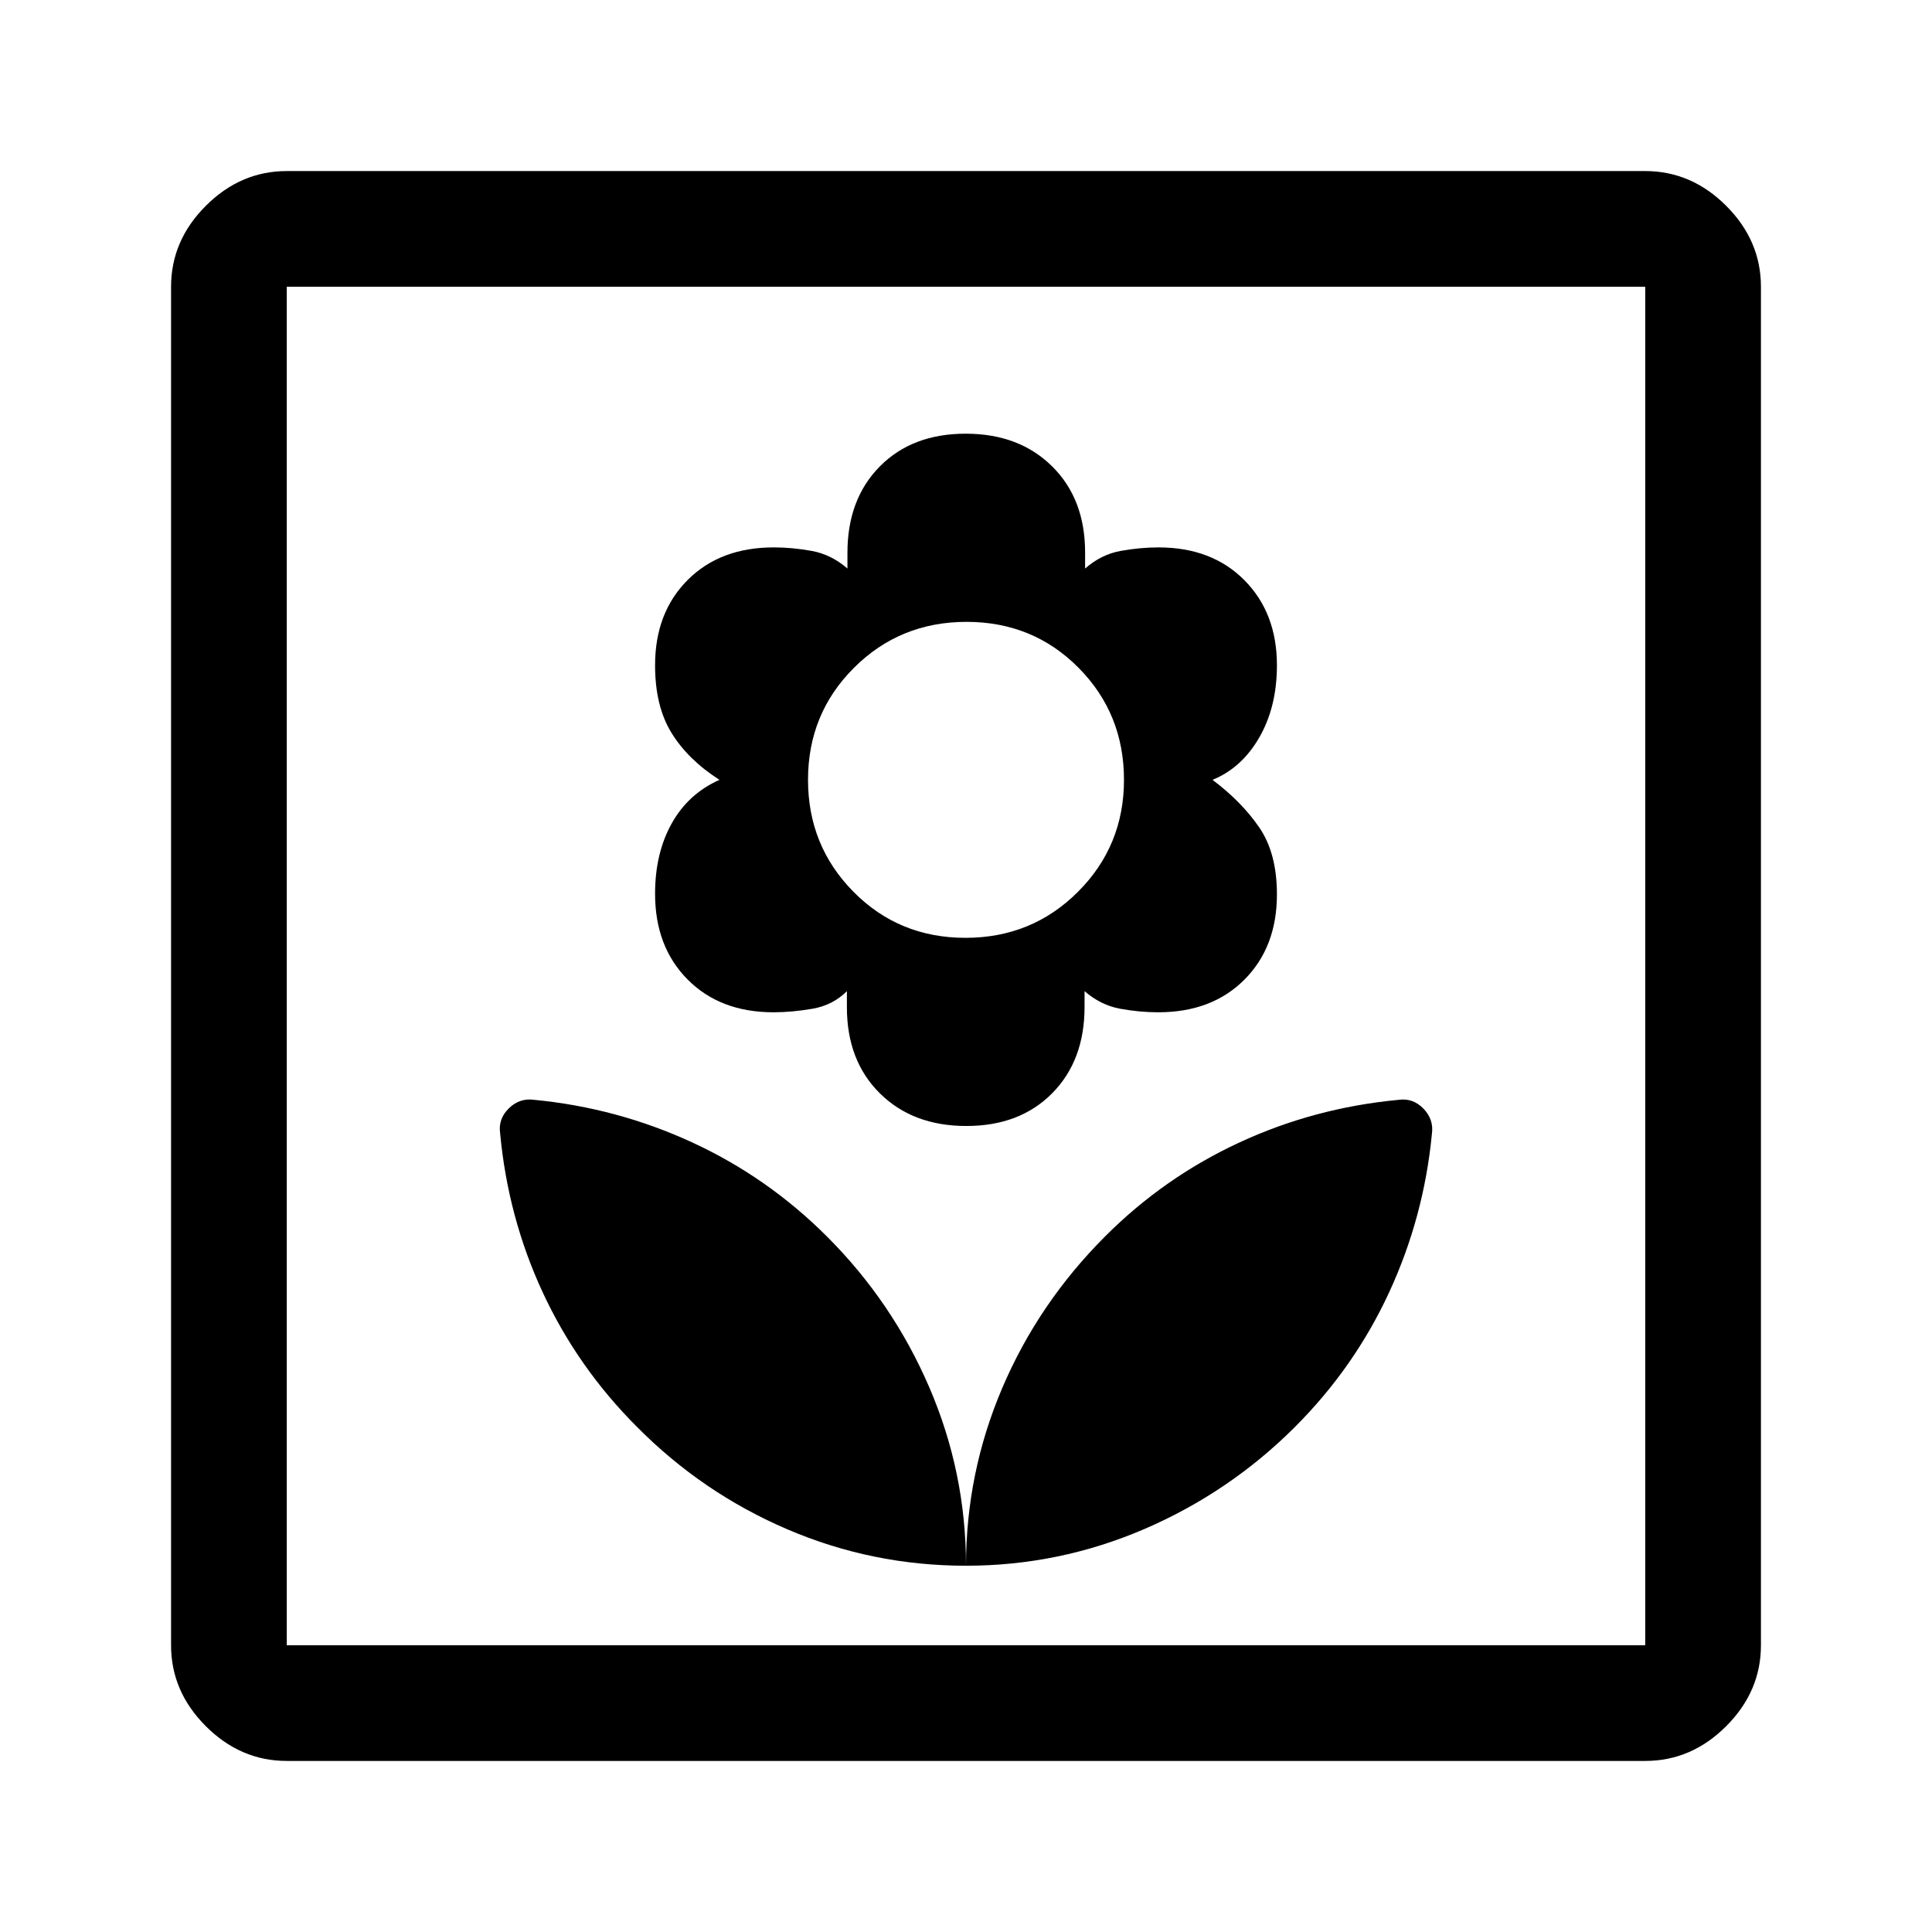 <svg xmlns="http://www.w3.org/2000/svg" height="48" viewBox="0 -960 960 960" width="48"><path d="M480-182q0-46.29-18.24-88.65Q443.51-313 411-345.5q-29.5-29.5-66.9-46.77-37.4-17.28-78.74-21.24-7.15-.99-12.5 4.22-5.36 5.22-4.36 12.31 3.89 41.9 21.19 79.19Q287-280.5 316.5-251q32.49 32.8 74.71 50.9Q433.42-182 480-182Zm.17-218.5q26.56 0 42.65-16.26t16.09-42.92v-7.82q8.09 7 17.75 8.75 9.65 1.75 18.86 1.75 26.64 0 42.81-16.21t16.17-42.36q0-20.43-8.74-33.22-8.73-12.79-23.26-23.71 14.53-5.92 23.26-21.1 8.74-15.19 8.74-35.85 0-25.97-16.17-42.26Q602.17-688 575.65-688q-9.15 0-18.82 1.75t-17.65 8.75v-8q0-26.58-16.4-42.79-16.39-16.21-42.95-16.21-26.56 0-42.65 16.26t-16.09 42.92v7.82q-8.09-7-17.75-8.75-9.65-1.75-18.86-1.75-26.64 0-42.81 16.21t-16.17 42.36q0 20.43 8.24 33.72 8.23 13.29 23.76 23.21-15.53 6.92-23.76 21.71-8.24 14.79-8.24 34.92 0 26.29 16.17 42.58Q357.83-457 384.35-457q9.15 0 19.32-1.75t17.15-8.75v8q0 26.58 16.4 42.79 16.39 16.21 42.95 16.21Zm-.43-93.5q-33.03 0-55.64-22.86-22.6-22.86-22.6-55.64 0-32.92 22.87-55.71Q447.23-651 480.26-651t55.64 22.79q22.6 22.79 22.6 55.71 0 32.78-22.87 55.64Q512.77-494 479.74-494Zm.26 312q46.29 0 88.65-18.24Q611-218.49 643.5-251q29.5-29.5 46.78-66.9 17.27-37.4 21.23-78.74.99-7.15-4.22-12.5-5.22-5.36-12.31-4.36-41.93 3.93-79.24 21.24-37.32 17.3-66.59 46.59Q516-312.5 498-270.28T480-182ZM142.5-85q-22.97 0-40.23-17.27Q85-119.53 85-142.5v-675q0-22.97 17.27-40.23Q119.53-875 142.5-875h675q22.97 0 40.23 17.27Q875-840.47 875-817.5v675q0 22.97-17.27 40.23Q840.47-85 817.5-85h-675Zm0-57.5h675v-675h-675v675Zm0 0v-675 675Z"/></svg>